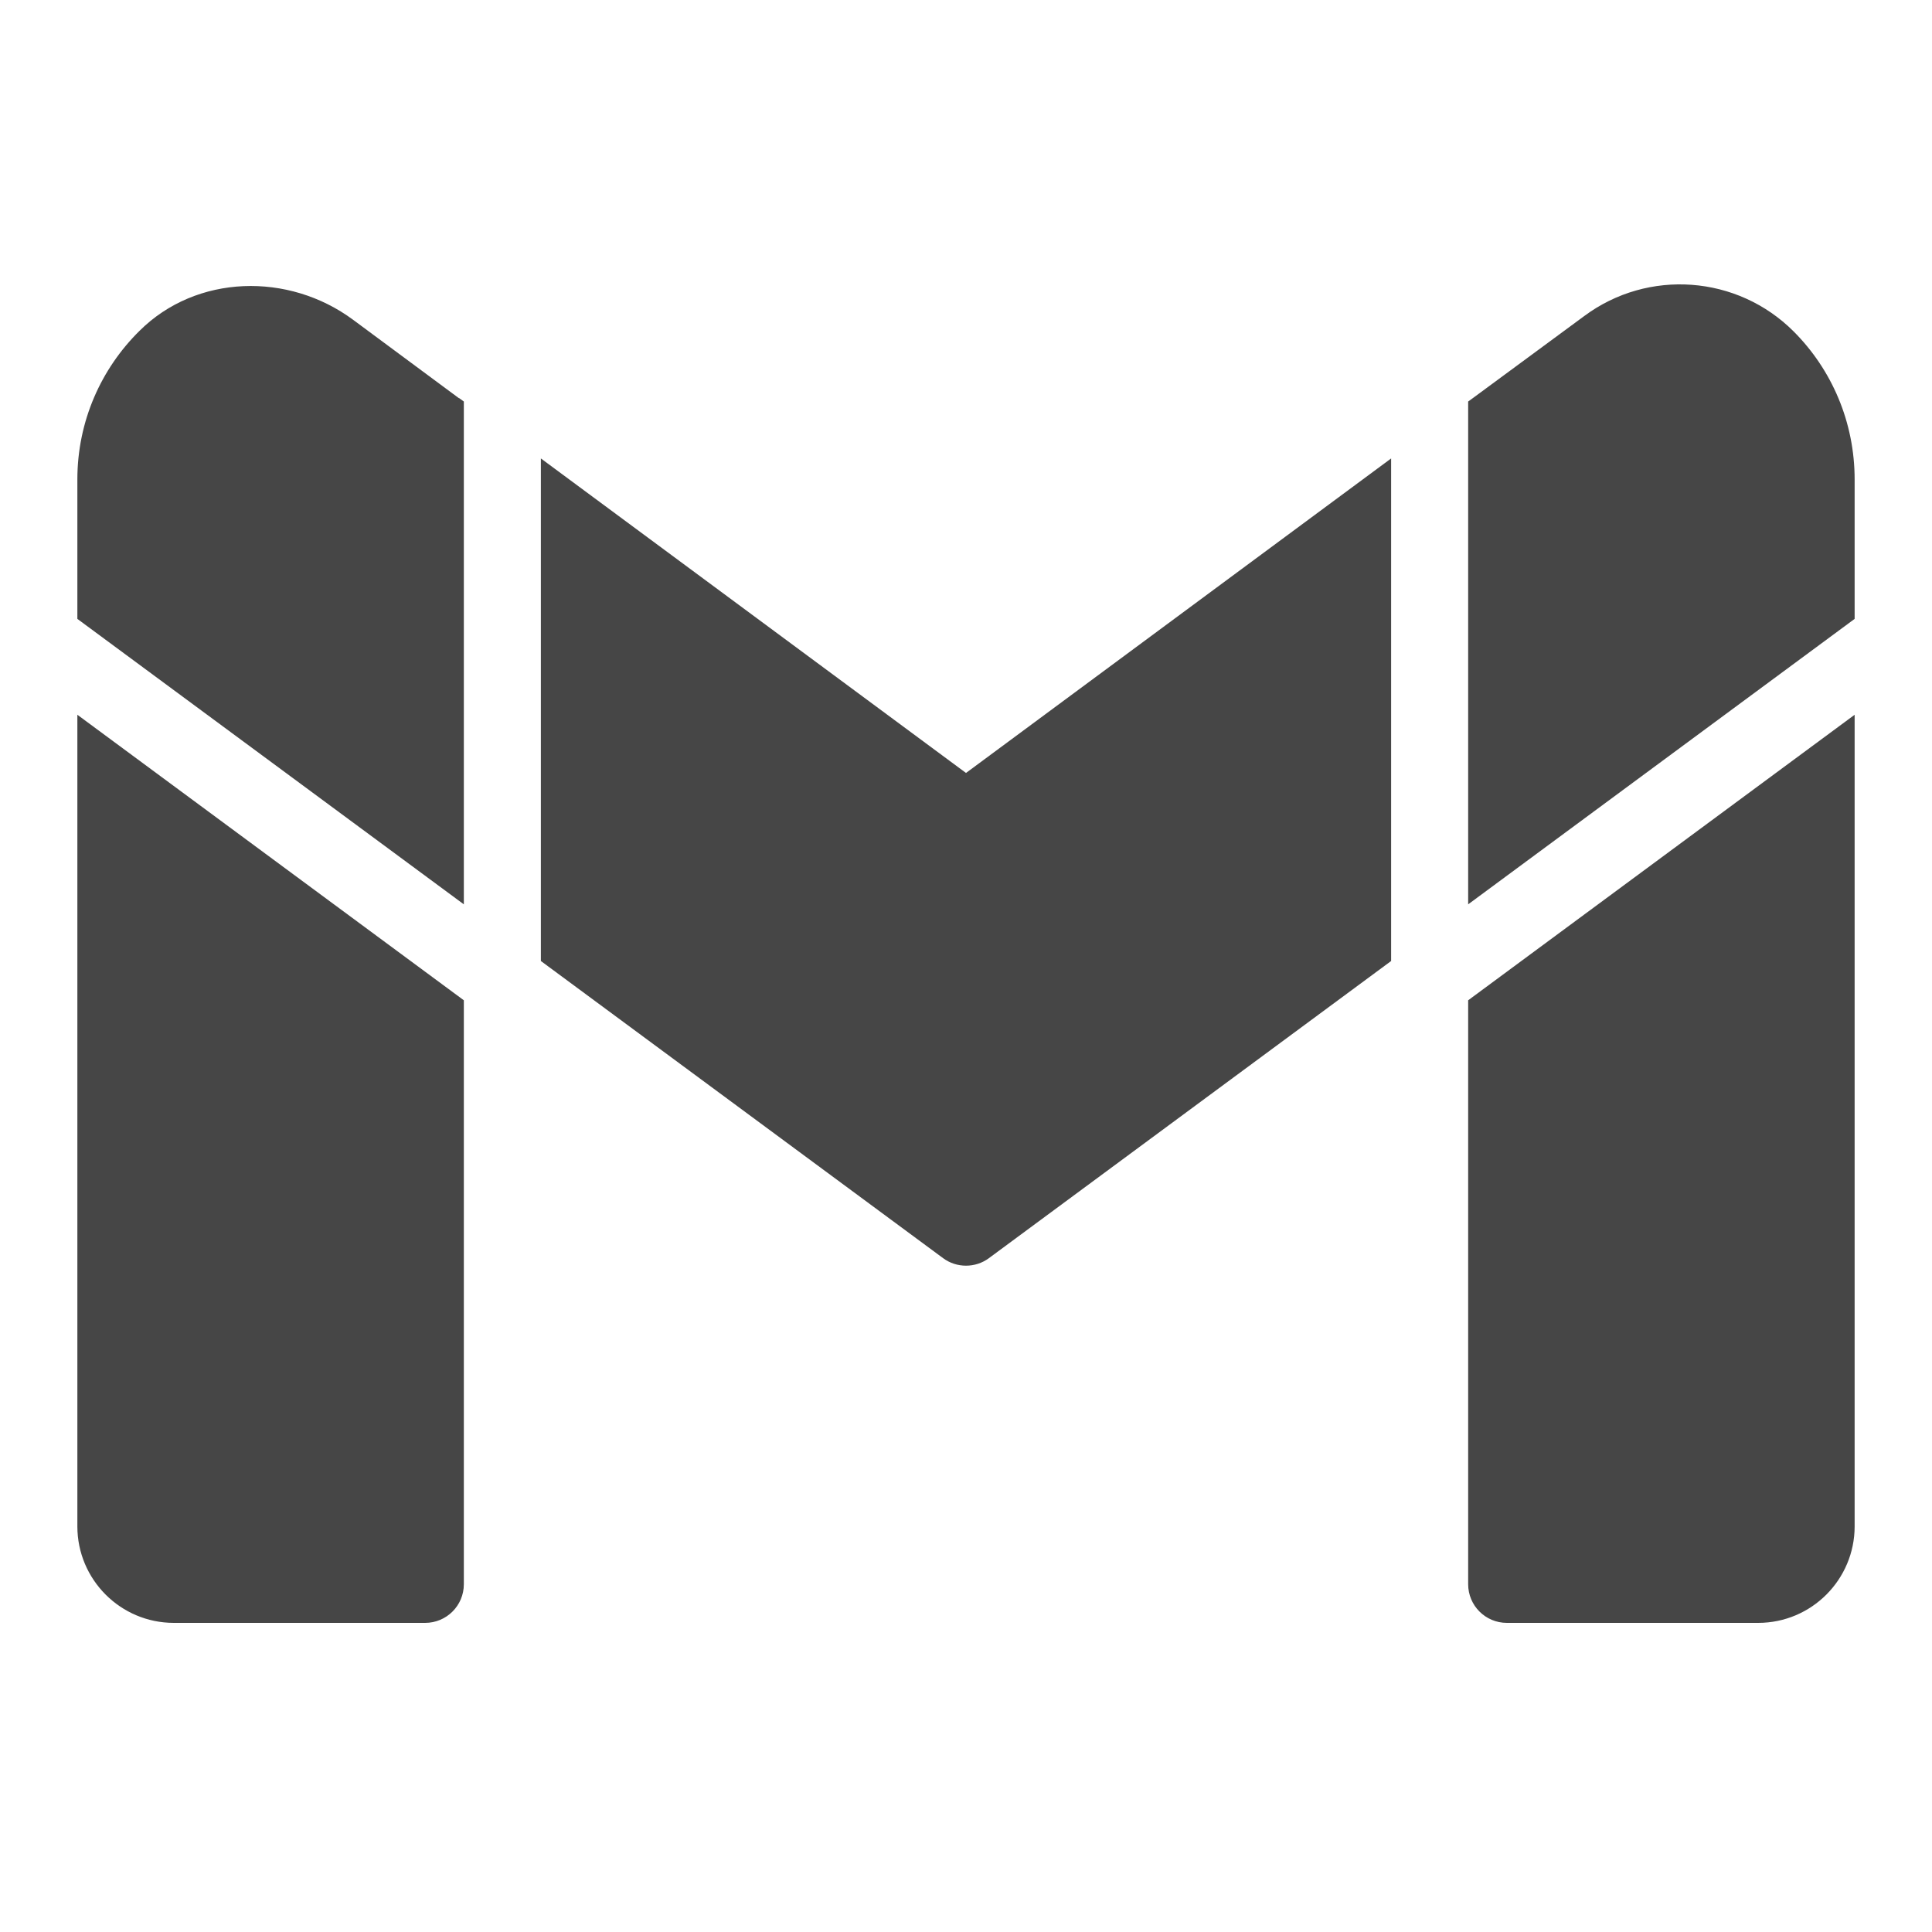 <?xml version="1.0" encoding="UTF-8"?>
<svg xmlns="http://www.w3.org/2000/svg" xmlns:xlink="http://www.w3.org/1999/xlink" viewBox="0 0 24 24" width="24px" height="24px">
<g id="surface42712143">
<path style=" stroke:none;fill-rule:nonzero;fill:rgb(27.451%,27.451%,27.451%);fill-opacity:1;" d="M 5.762 11.234 L 5.762 4.988 L 5.703 4.945 L 5.699 4.945 L 4.387 3.973 C 3.586 3.379 2.441 3.406 1.734 4.109 C 1.258 4.578 0.961 5.23 0.961 5.957 L 0.961 7.688 Z M 18.238 11.227 L 18.238 11.234 L 23.039 7.688 L 23.039 5.957 C 23.039 5.242 22.754 4.59 22.281 4.117 C 21.582 3.418 20.473 3.336 19.68 3.926 L 18.297 4.945 L 18.238 4.988 Z M 6.719 11.938 L 11.715 15.629 C 11.883 15.754 12.117 15.754 12.285 15.629 L 17.281 11.938 L 17.281 5.695 L 12 9.602 L 6.719 5.695 Z M 18.238 12.426 L 18.238 19.68 C 18.238 19.945 18.453 20.16 18.719 20.16 L 21.84 20.16 C 22.504 20.16 23.039 19.621 23.039 18.961 L 23.039 8.879 Z M 5.762 12.426 L 0.961 8.879 L 0.961 18.961 C 0.961 19.621 1.496 20.16 2.16 20.16 L 5.281 20.16 C 5.547 20.16 5.762 19.945 5.762 19.68 Z M 5.762 12.426 "/>
</g>
</svg>
